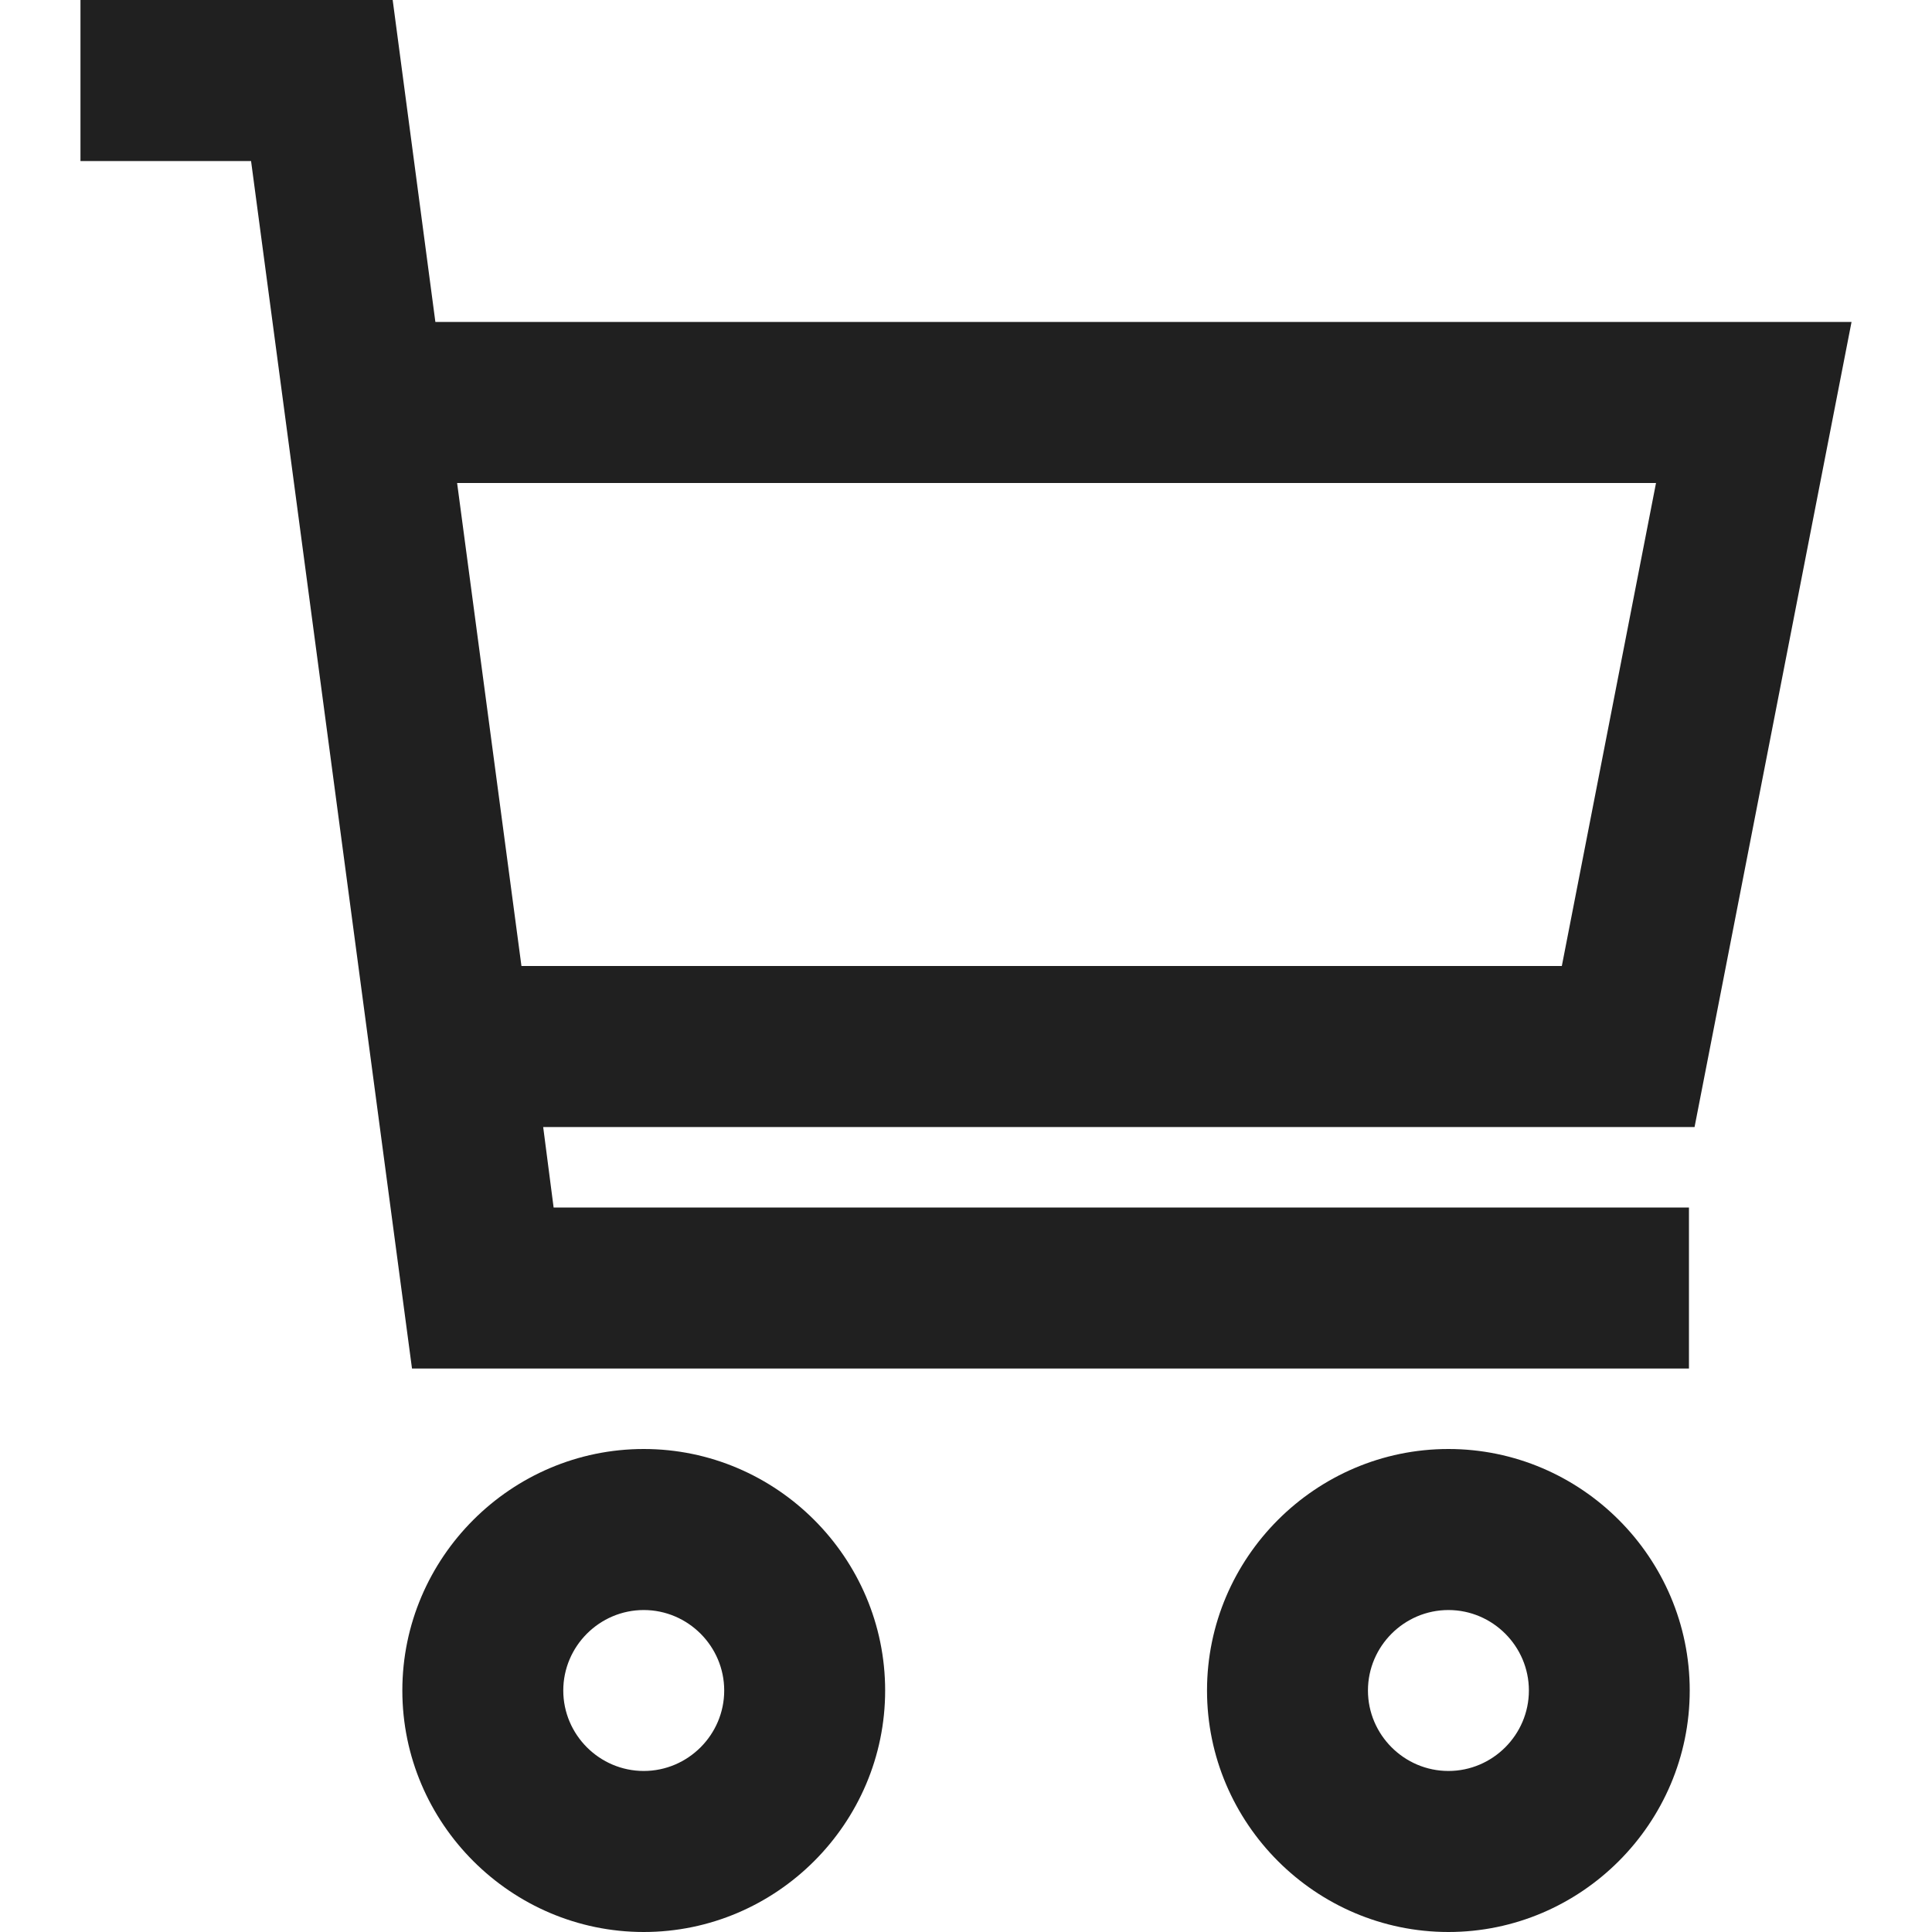 <svg width="20" height="20" viewBox="0 0 20 20" fill="none" xmlns="http://www.w3.org/2000/svg">
<path d="M6.664 15C5.29 15 4.165 16.125 4.165 17.5C4.165 18.875 5.29 20 6.664 20C8.038 20 9.163 18.875 9.163 17.5C9.163 16.125 8.038 15 6.664 15ZM6.664 18.333C6.206 18.333 5.831 17.958 5.831 17.5C5.831 17.042 6.206 16.667 6.664 16.667C7.122 16.667 7.497 17.042 7.497 17.5C7.497 17.958 7.122 18.333 6.664 18.333Z" fill="#202020"/>
<path d="M14.994 15C13.619 15 12.495 16.125 12.495 17.5C12.495 18.875 13.619 20 14.994 20C16.368 20 17.492 18.875 17.492 17.5C17.492 16.125 16.368 15 14.994 15ZM14.994 18.333C14.536 18.333 14.161 17.958 14.161 17.5C14.161 17.042 14.536 16.667 14.994 16.667C15.452 16.667 15.827 17.042 15.827 17.5C15.827 17.958 15.452 18.333 14.994 18.333Z" fill="#202020"/>
<path d="M4.065 0H0.833V1.667H2.599L4.265 14.167H17.484V12.5H5.731L5.623 11.667H17.542L19.167 3.333H4.507L4.065 0ZM17.143 5L16.168 10H5.398L4.732 5H17.143Z" fill="#202020"/>
</svg>
